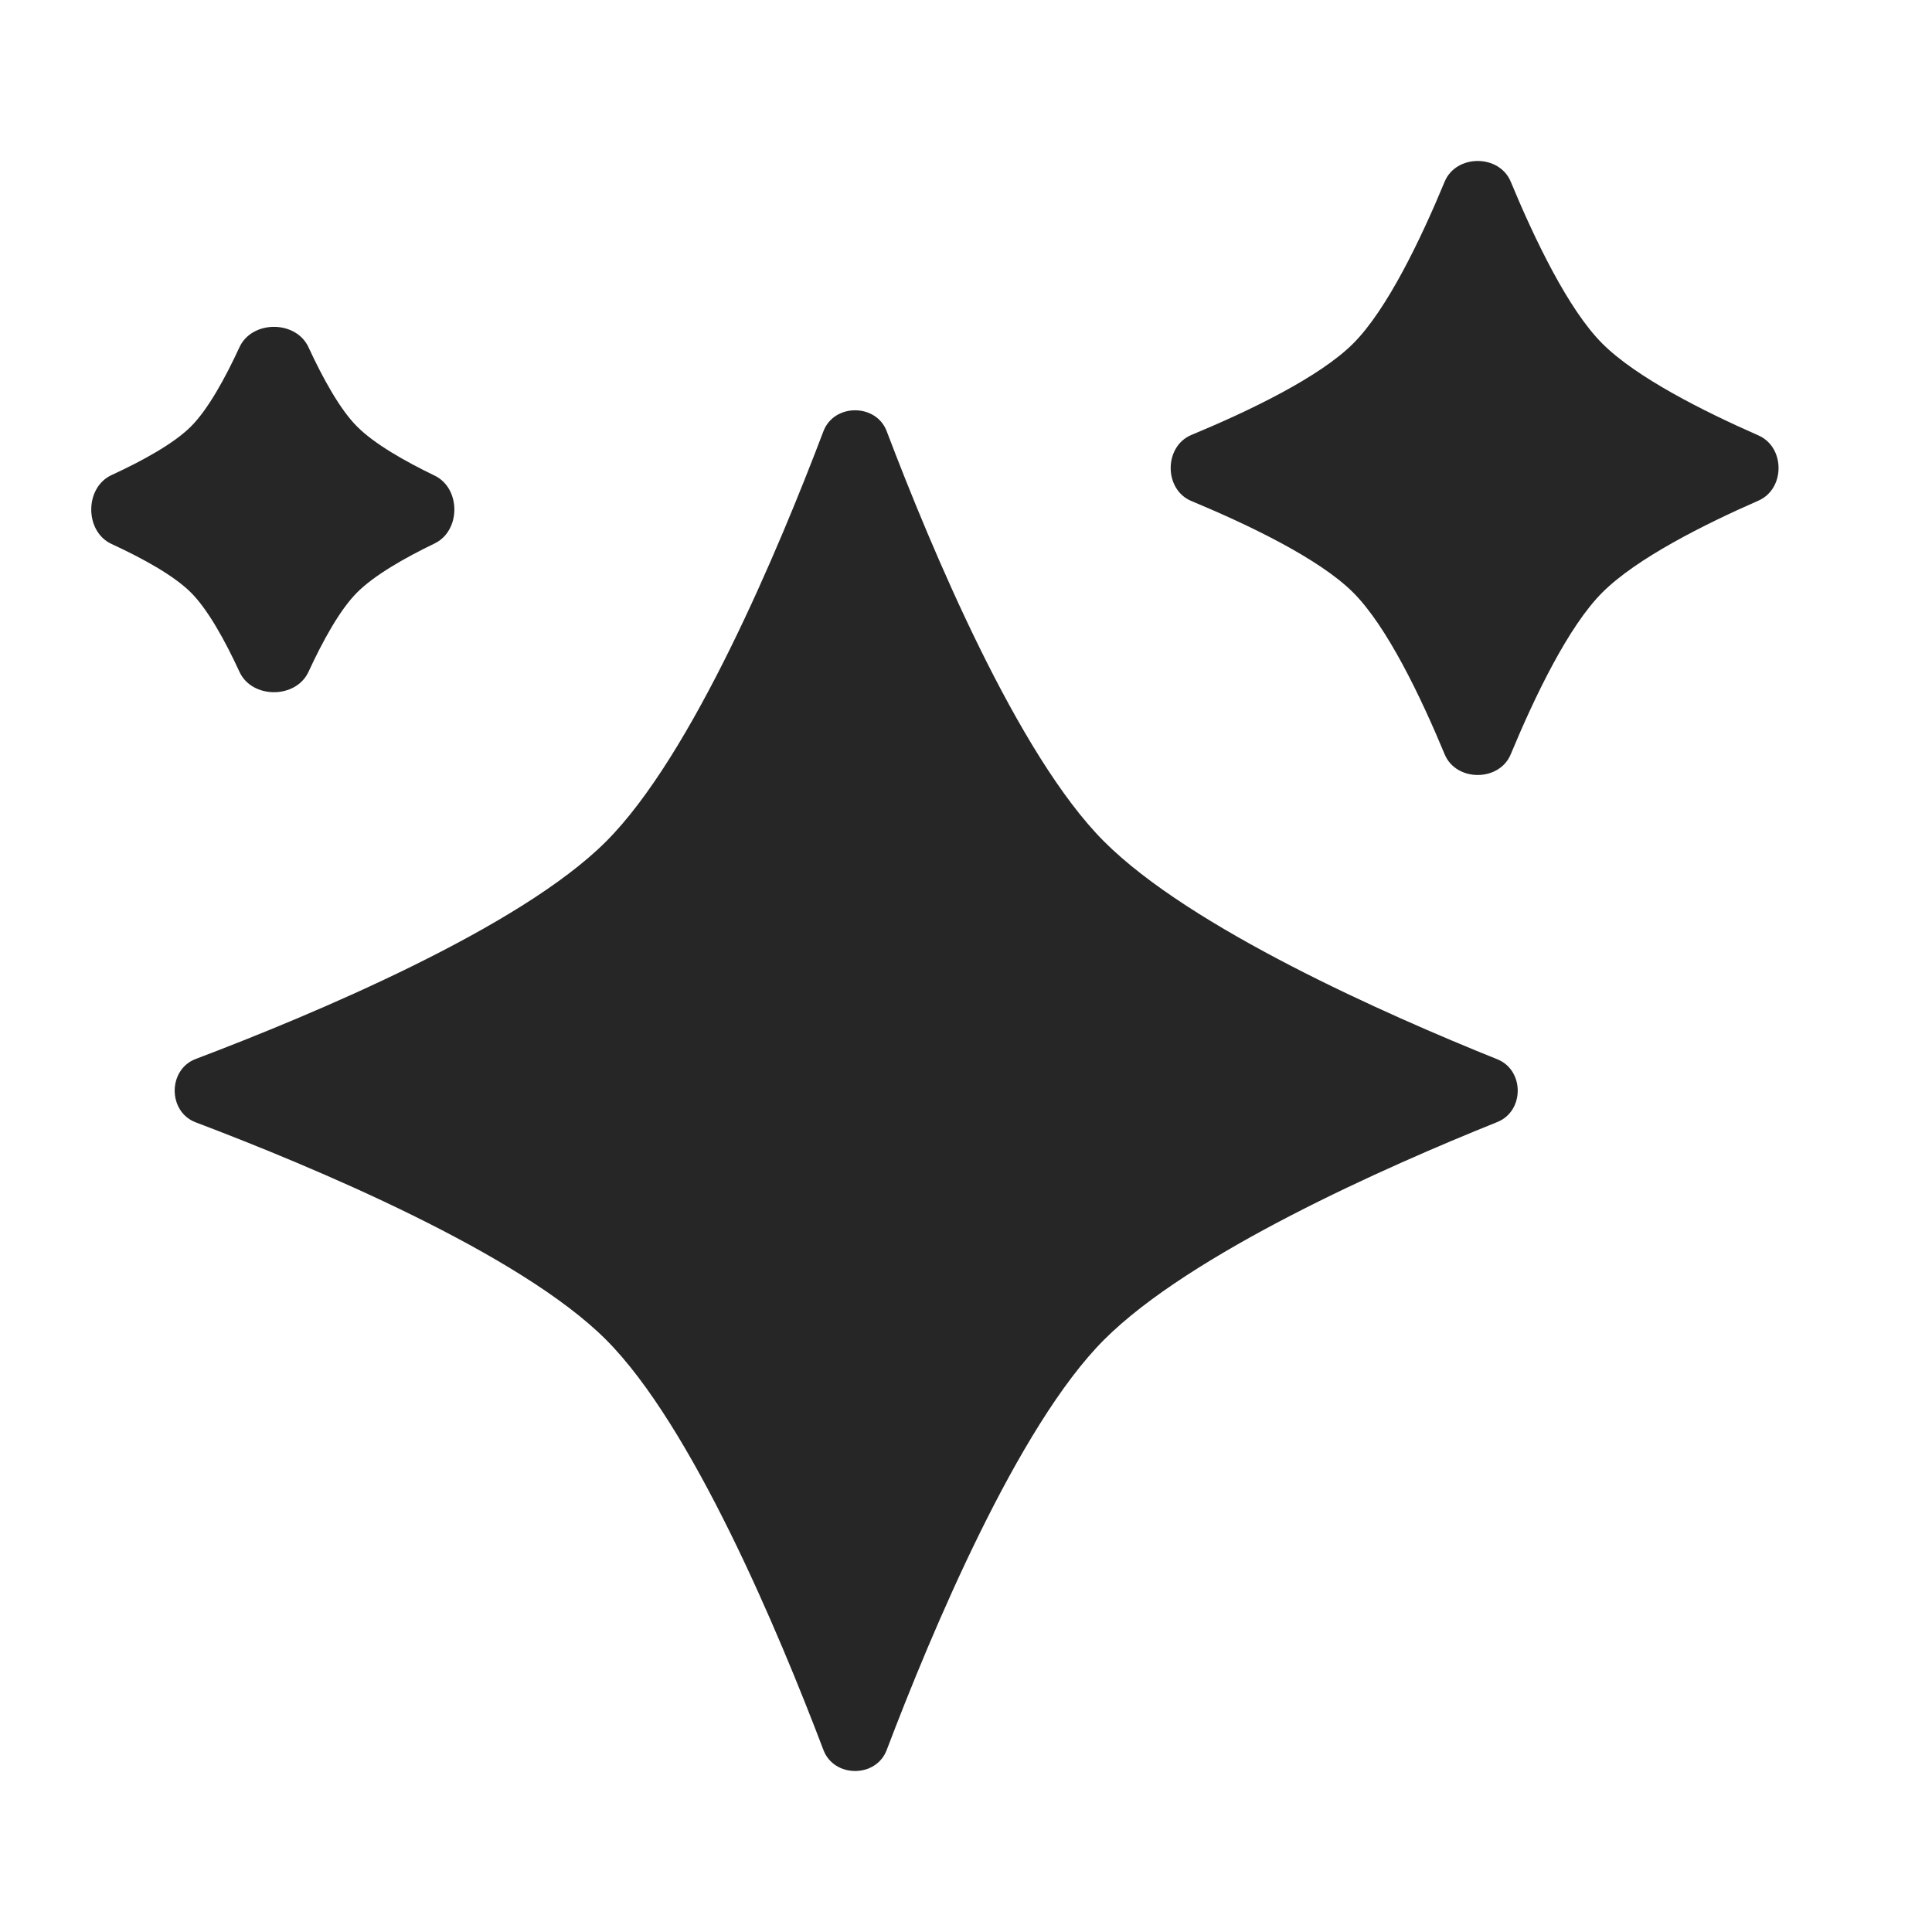 <svg width="24" height="24" viewBox="0 0 24 24" fill="none" xmlns="http://www.w3.org/2000/svg">
<path d="M10.229 5.357C10.361 5.01 10.884 5.01 11.015 5.357C11.573 6.827 12.644 9.383 13.716 10.454C14.79 11.529 17.218 12.603 18.601 13.159C18.938 13.295 18.938 13.802 18.601 13.938C17.217 14.494 14.79 15.568 13.716 16.642C12.644 17.714 11.573 20.27 11.015 21.739C10.884 22.087 10.361 22.087 10.229 21.739C9.671 20.27 8.6 17.714 7.528 16.642C6.457 15.57 3.901 14.499 2.431 13.942C2.083 13.81 2.083 13.287 2.431 13.155C3.901 12.598 6.457 11.526 7.528 10.454C8.6 9.383 9.671 6.827 10.229 5.357Z" fill="#262626"/>
<path d="M17.946 2.257C18.088 1.914 18.625 1.914 18.767 2.257C19.063 2.971 19.483 3.847 19.904 4.267C20.326 4.69 21.168 5.112 21.844 5.409C22.177 5.555 22.177 6.073 21.844 6.219C21.168 6.515 20.326 6.938 19.904 7.361C19.483 7.781 19.063 8.657 18.767 9.37C18.625 9.713 18.088 9.713 17.946 9.37C17.65 8.657 17.23 7.781 16.81 7.361C16.39 6.941 15.513 6.521 14.8 6.224C14.457 6.082 14.457 5.546 14.8 5.403C15.513 5.107 16.39 4.687 16.81 4.267C17.23 3.847 17.65 2.971 17.946 2.257Z" fill="#262626"/>
<path d="M2.975 4.313C3.13 3.976 3.676 3.976 3.832 4.313C4.009 4.696 4.222 5.085 4.435 5.298C4.65 5.514 5.03 5.73 5.399 5.908C5.726 6.066 5.726 6.593 5.399 6.751C5.03 6.929 4.65 7.145 4.435 7.361C4.222 7.574 4.009 7.963 3.832 8.346C3.676 8.683 3.13 8.683 2.975 8.346C2.798 7.963 2.585 7.574 2.372 7.361C2.159 7.148 1.77 6.935 1.387 6.758C1.049 6.603 1.049 6.056 1.387 5.901C1.77 5.724 2.159 5.511 2.372 5.298C2.585 5.085 2.798 4.696 2.975 4.313Z" fill="#262626"/>
</svg>
